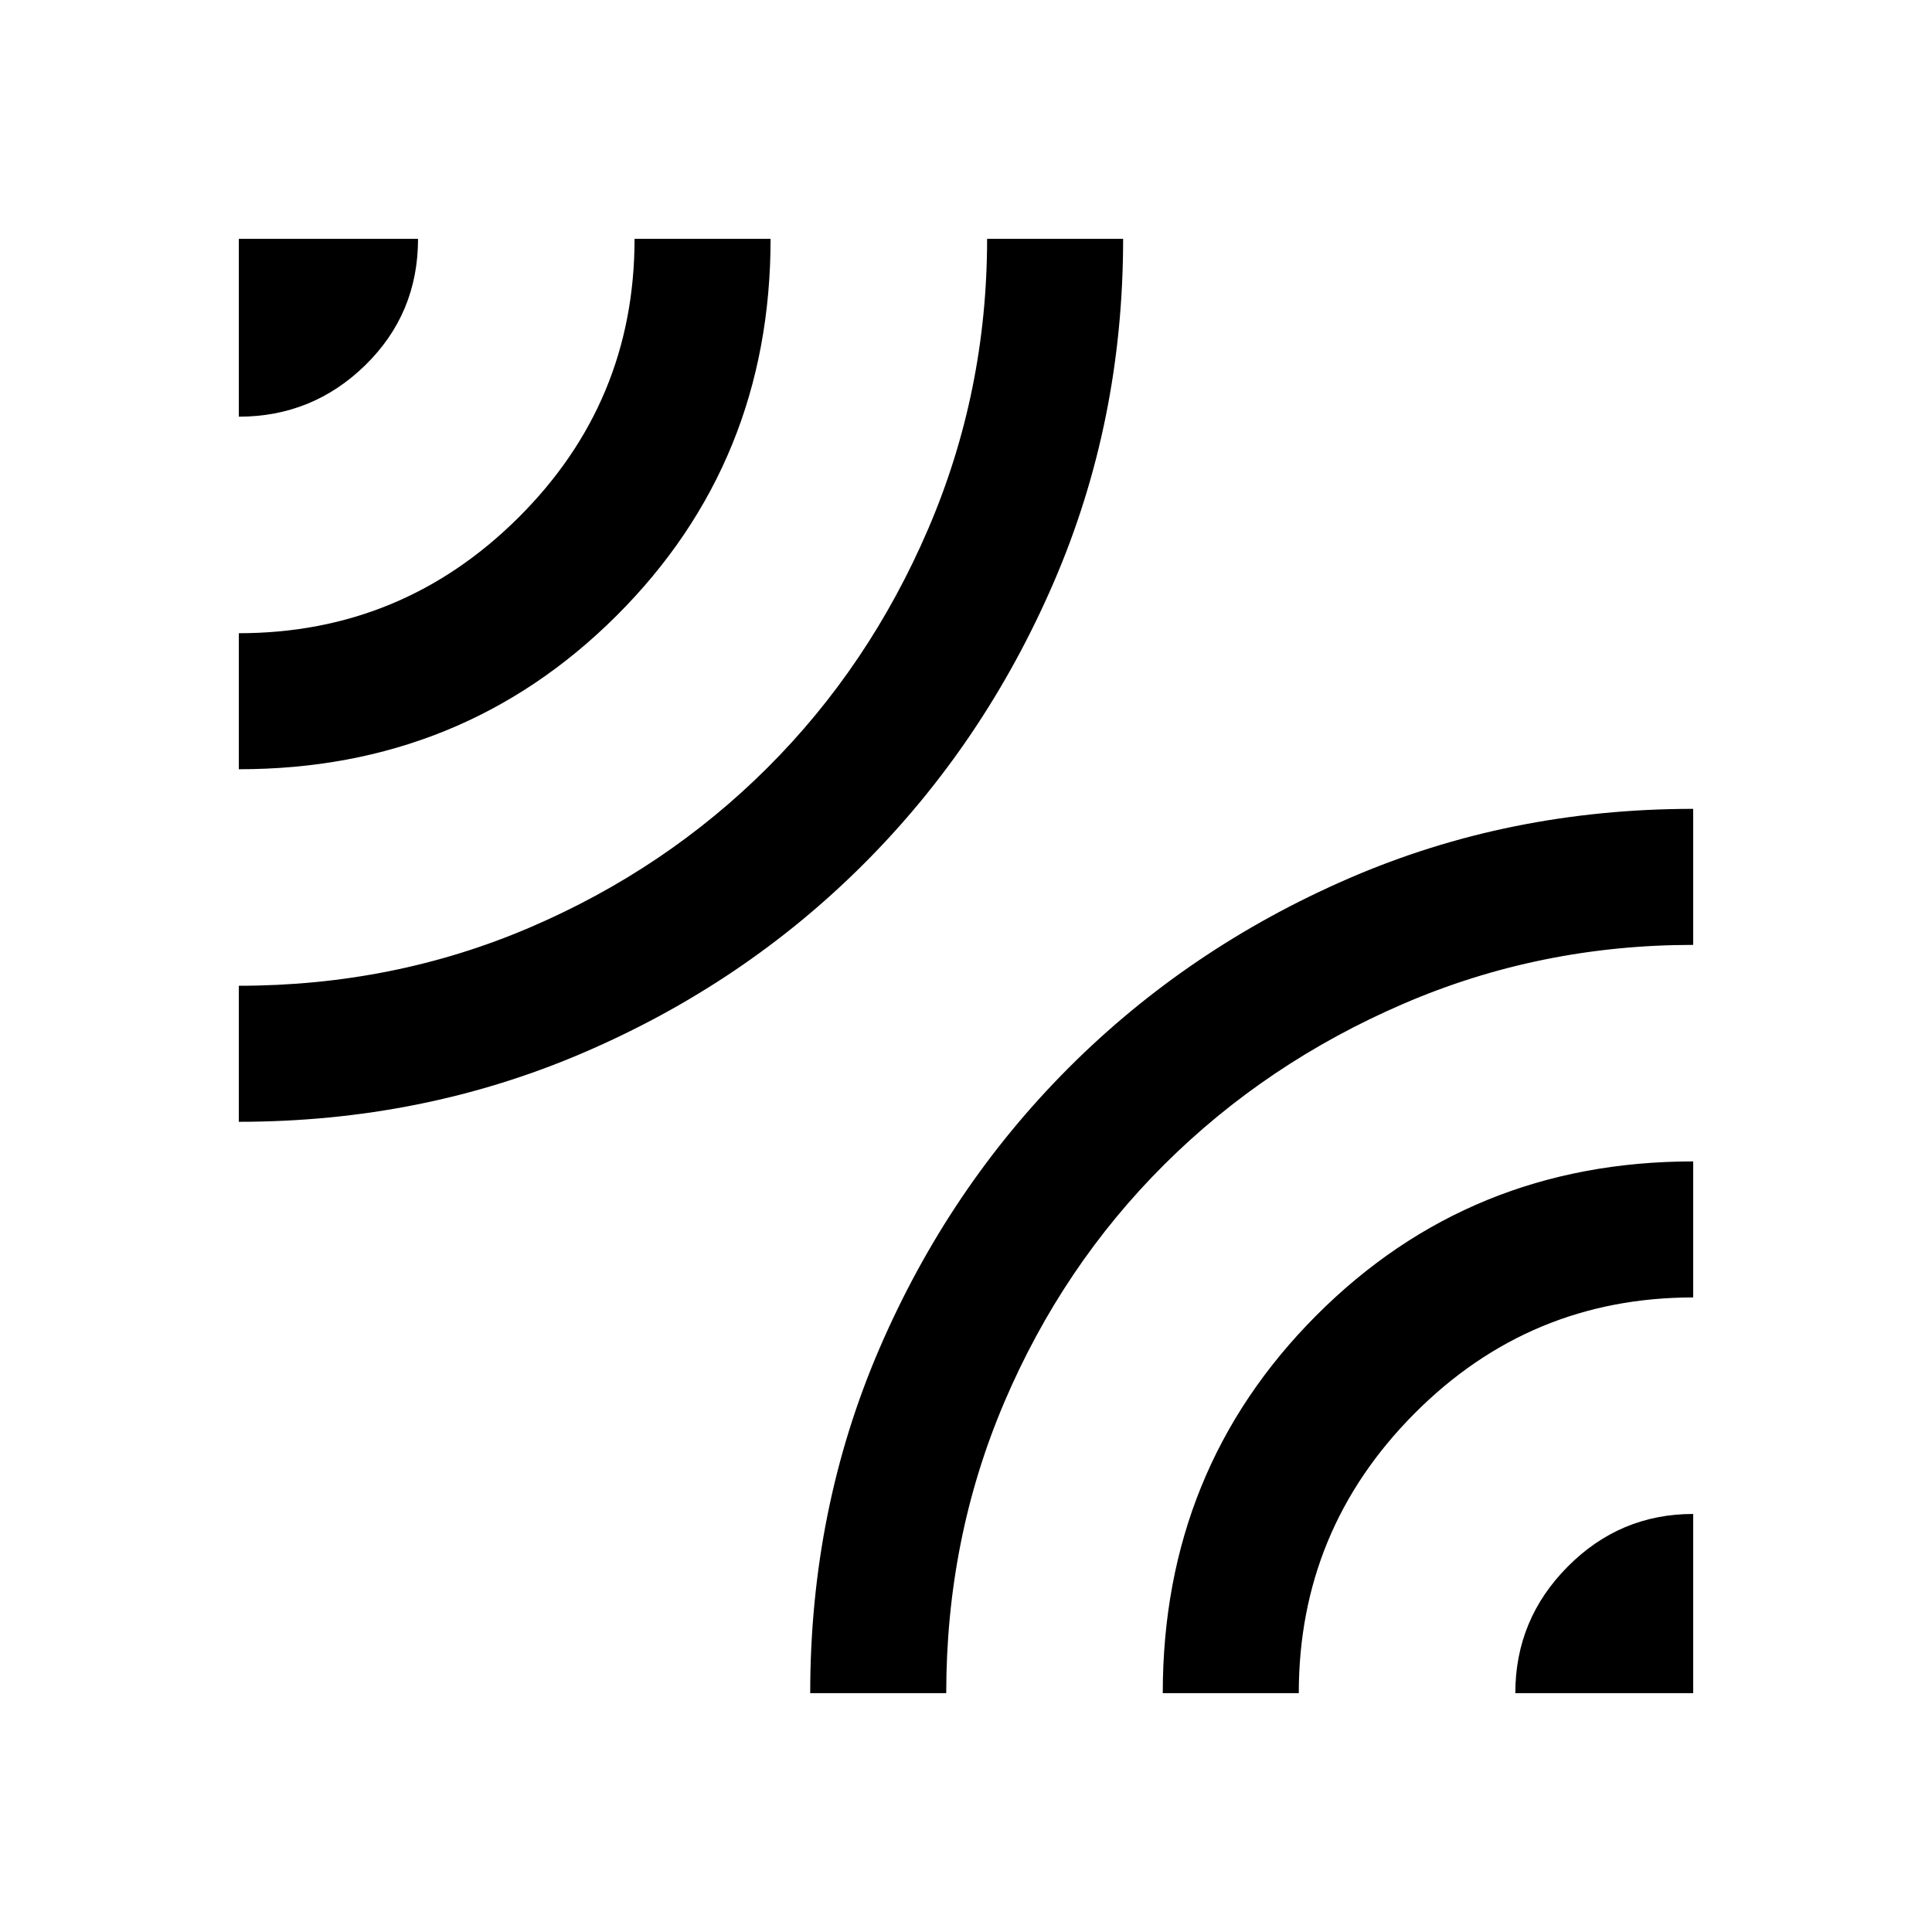 <svg xmlns="http://www.w3.org/2000/svg" height="40" viewBox="0 -960 960 960" width="40"><path d="M118.67-402.59v-67.59q77.02 0 144.57-28.94 67.55-28.95 118.13-79.43 50.58-50.47 79.85-118.64 29.27-68.17 29.27-144.14h67.59q0 90.99-34.57 170.9-34.57 79.92-94.19 139.58-59.62 59.67-139.49 93.96-79.87 34.3-171.16 34.3Zm0-175.18v-67.59q81.15 0 138.89-57.41 57.75-57.41 57.75-138.56h67.59q0 110.92-76.52 187.24-76.51 76.32-187.71 76.32Zm0-175.18v-88.38h89.05q0 37.15-26.2 62.77-26.19 25.61-62.85 25.61Zm283.92 634.28q0-91.52 34.44-171.34 34.45-79.82 93.99-139.4 59.54-59.58 139.2-94.12 79.65-34.55 171.11-34.55v67.59q-76.22 0-144.17 29.34-67.95 29.34-118.59 79.76t-79.52 118.12q-28.87 67.71-28.87 144.6h-67.59Zm175.18 0q0-111.2 76.32-187.71 76.32-76.52 187.24-76.52v67.59q-81.15 0-138.56 57.75-57.41 57.74-57.41 138.89h-67.59Zm175.18 0q0-36.66 26-62.85 26-26.2 62.38-26.2v89.05h-88.38Z"/></svg>